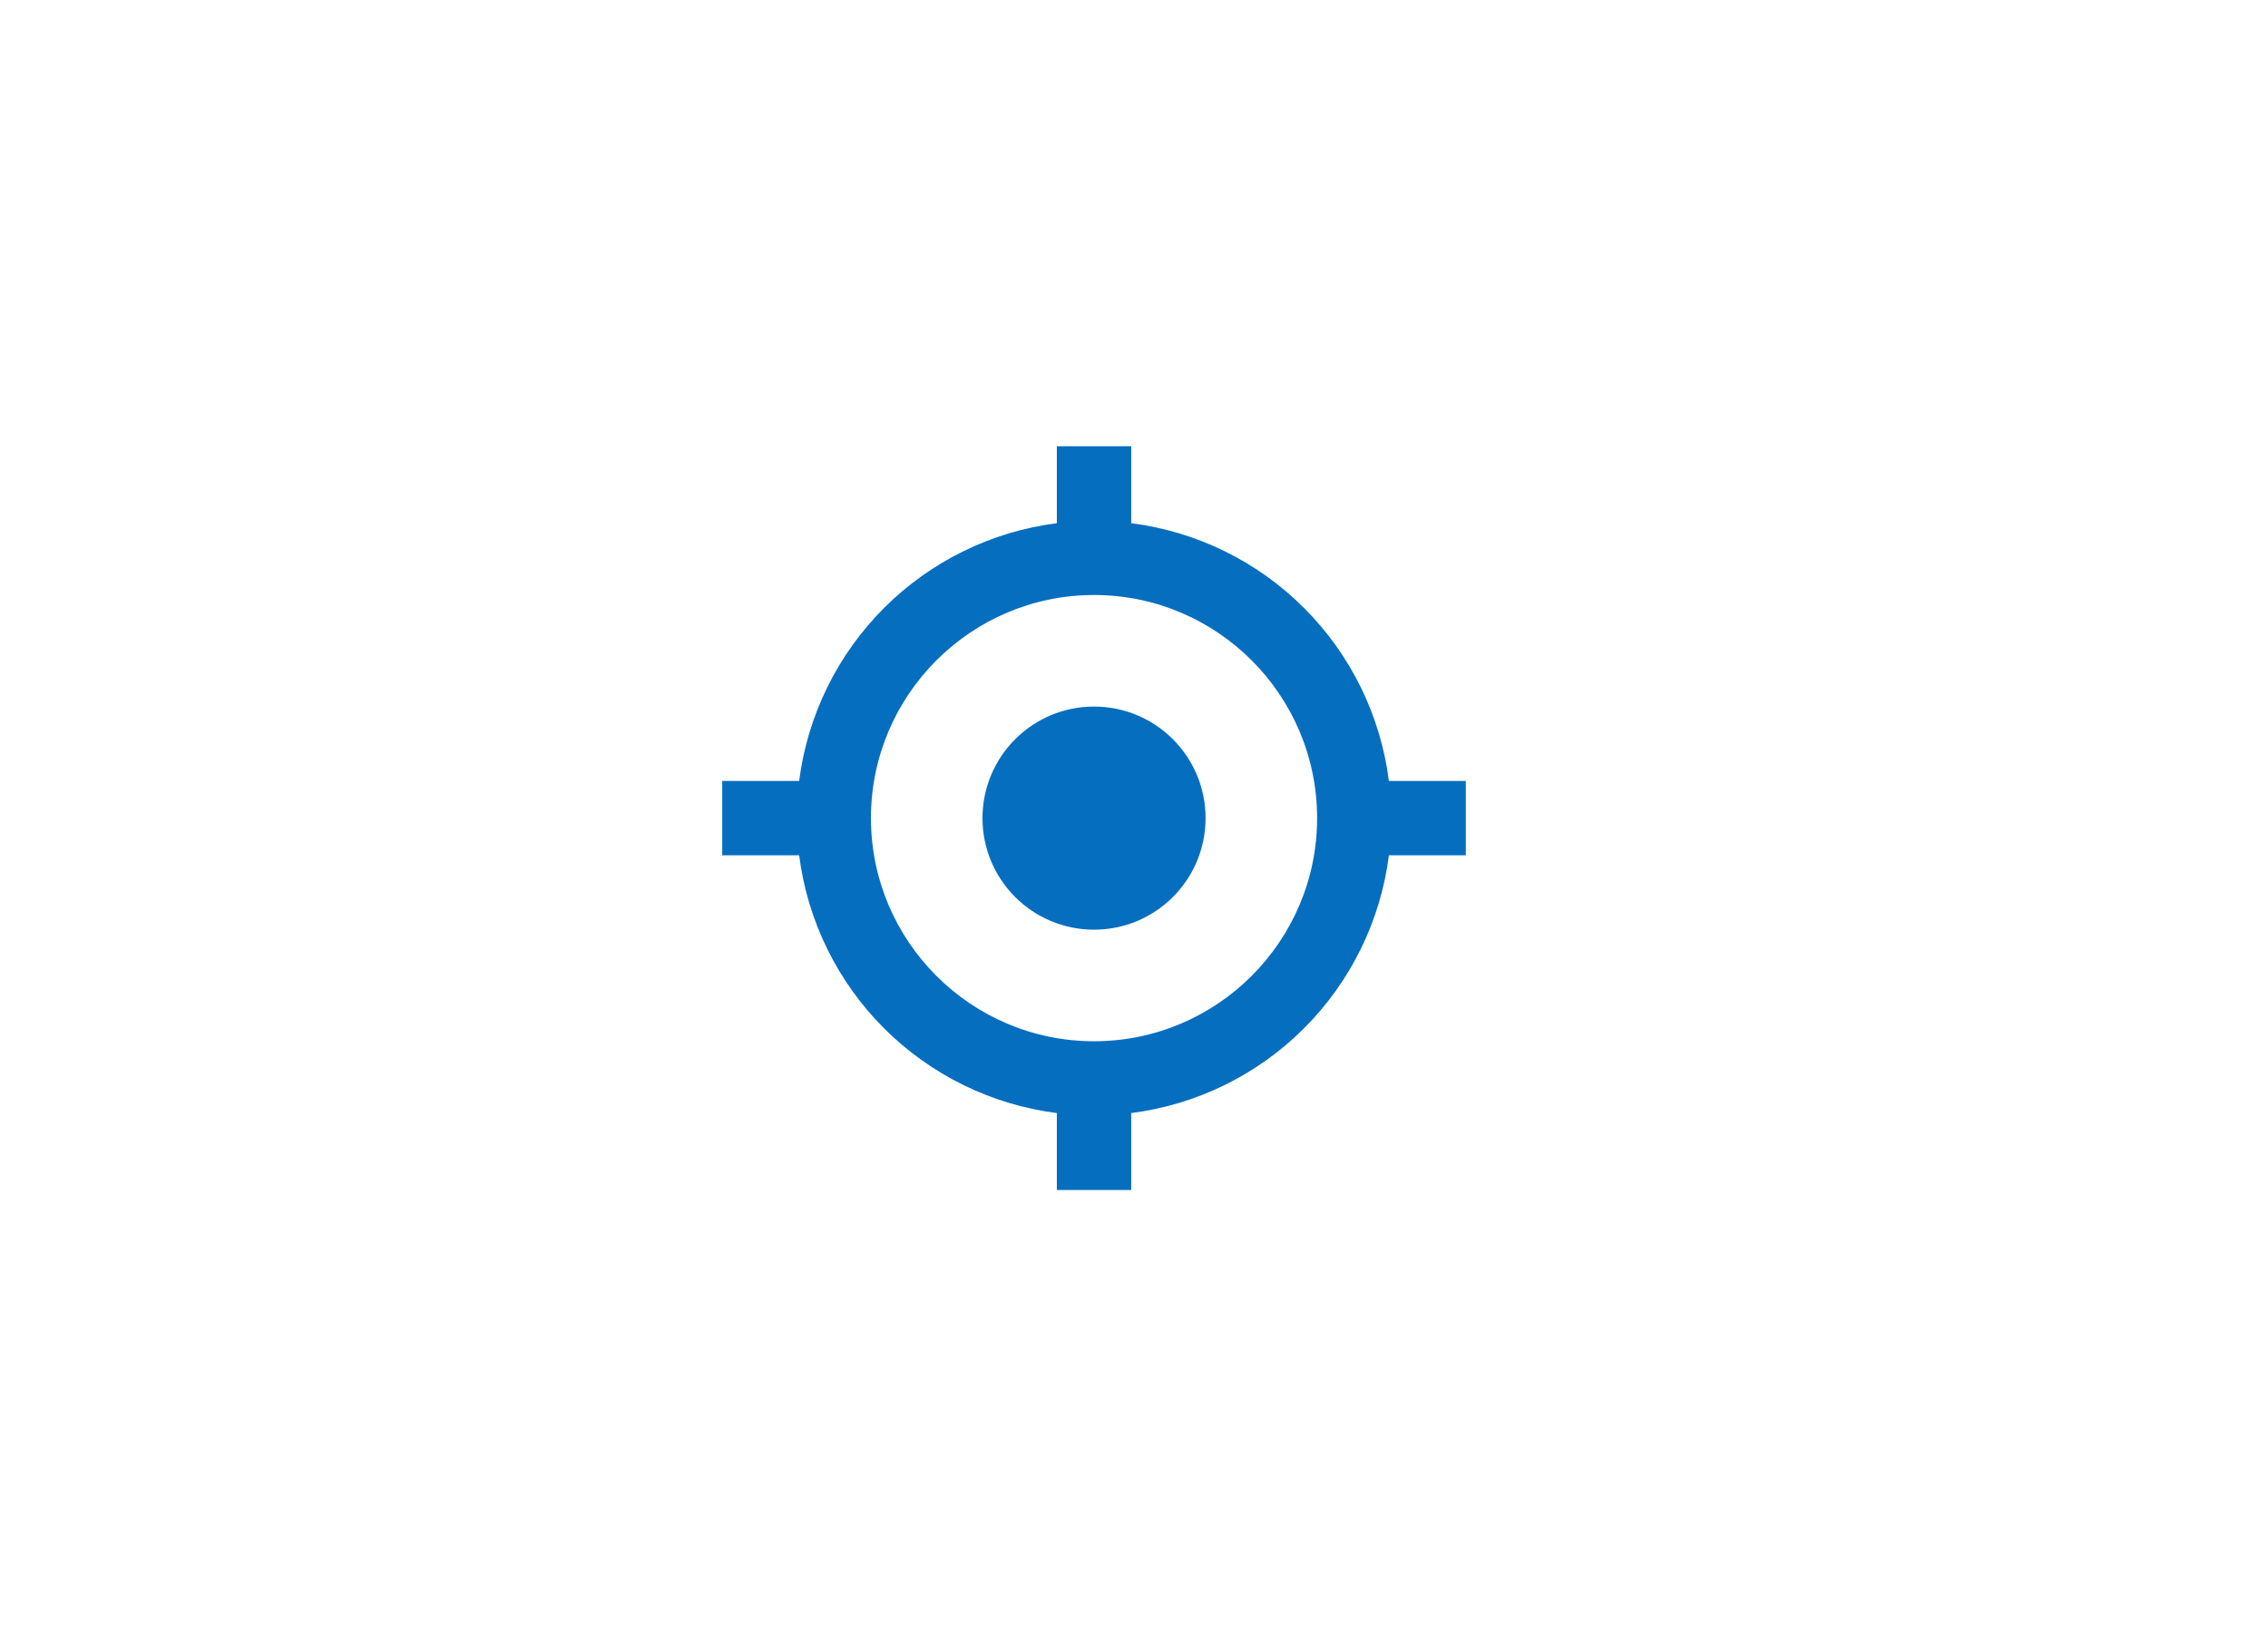 <svg width="61" height="44" viewBox="0 0 61 44" fill="none" xmlns="http://www.w3.org/2000/svg">
<path d="M29.425 25C31.082 25 32.425 23.657 32.425 22C32.425 20.343 31.082 19 29.425 19C27.768 19 26.425 20.343 26.425 22C26.425 23.657 27.768 25 29.425 25Z" fill="#066EBF"/>
<path d="M30.425 14.069V12H28.425V14.069C26.666 14.293 25.03 15.096 23.776 16.35C22.521 17.605 21.719 19.24 21.494 21H19.425V23H21.494C21.718 24.76 22.521 26.395 23.775 27.65C25.03 28.904 26.665 29.707 28.425 29.931V32H30.425V29.931C32.185 29.707 33.821 28.904 35.075 27.65C36.33 26.395 37.132 24.76 37.356 23H39.425V21H37.356C37.132 19.24 36.33 17.605 35.075 16.35C33.821 15.096 32.185 14.293 30.425 14.069ZM29.425 28C26.116 28 23.425 25.309 23.425 22C23.425 18.691 26.116 16 29.425 16C32.734 16 35.425 18.691 35.425 22C35.425 25.309 32.734 28 29.425 28Z" fill="#066EBF"/>
</svg>
